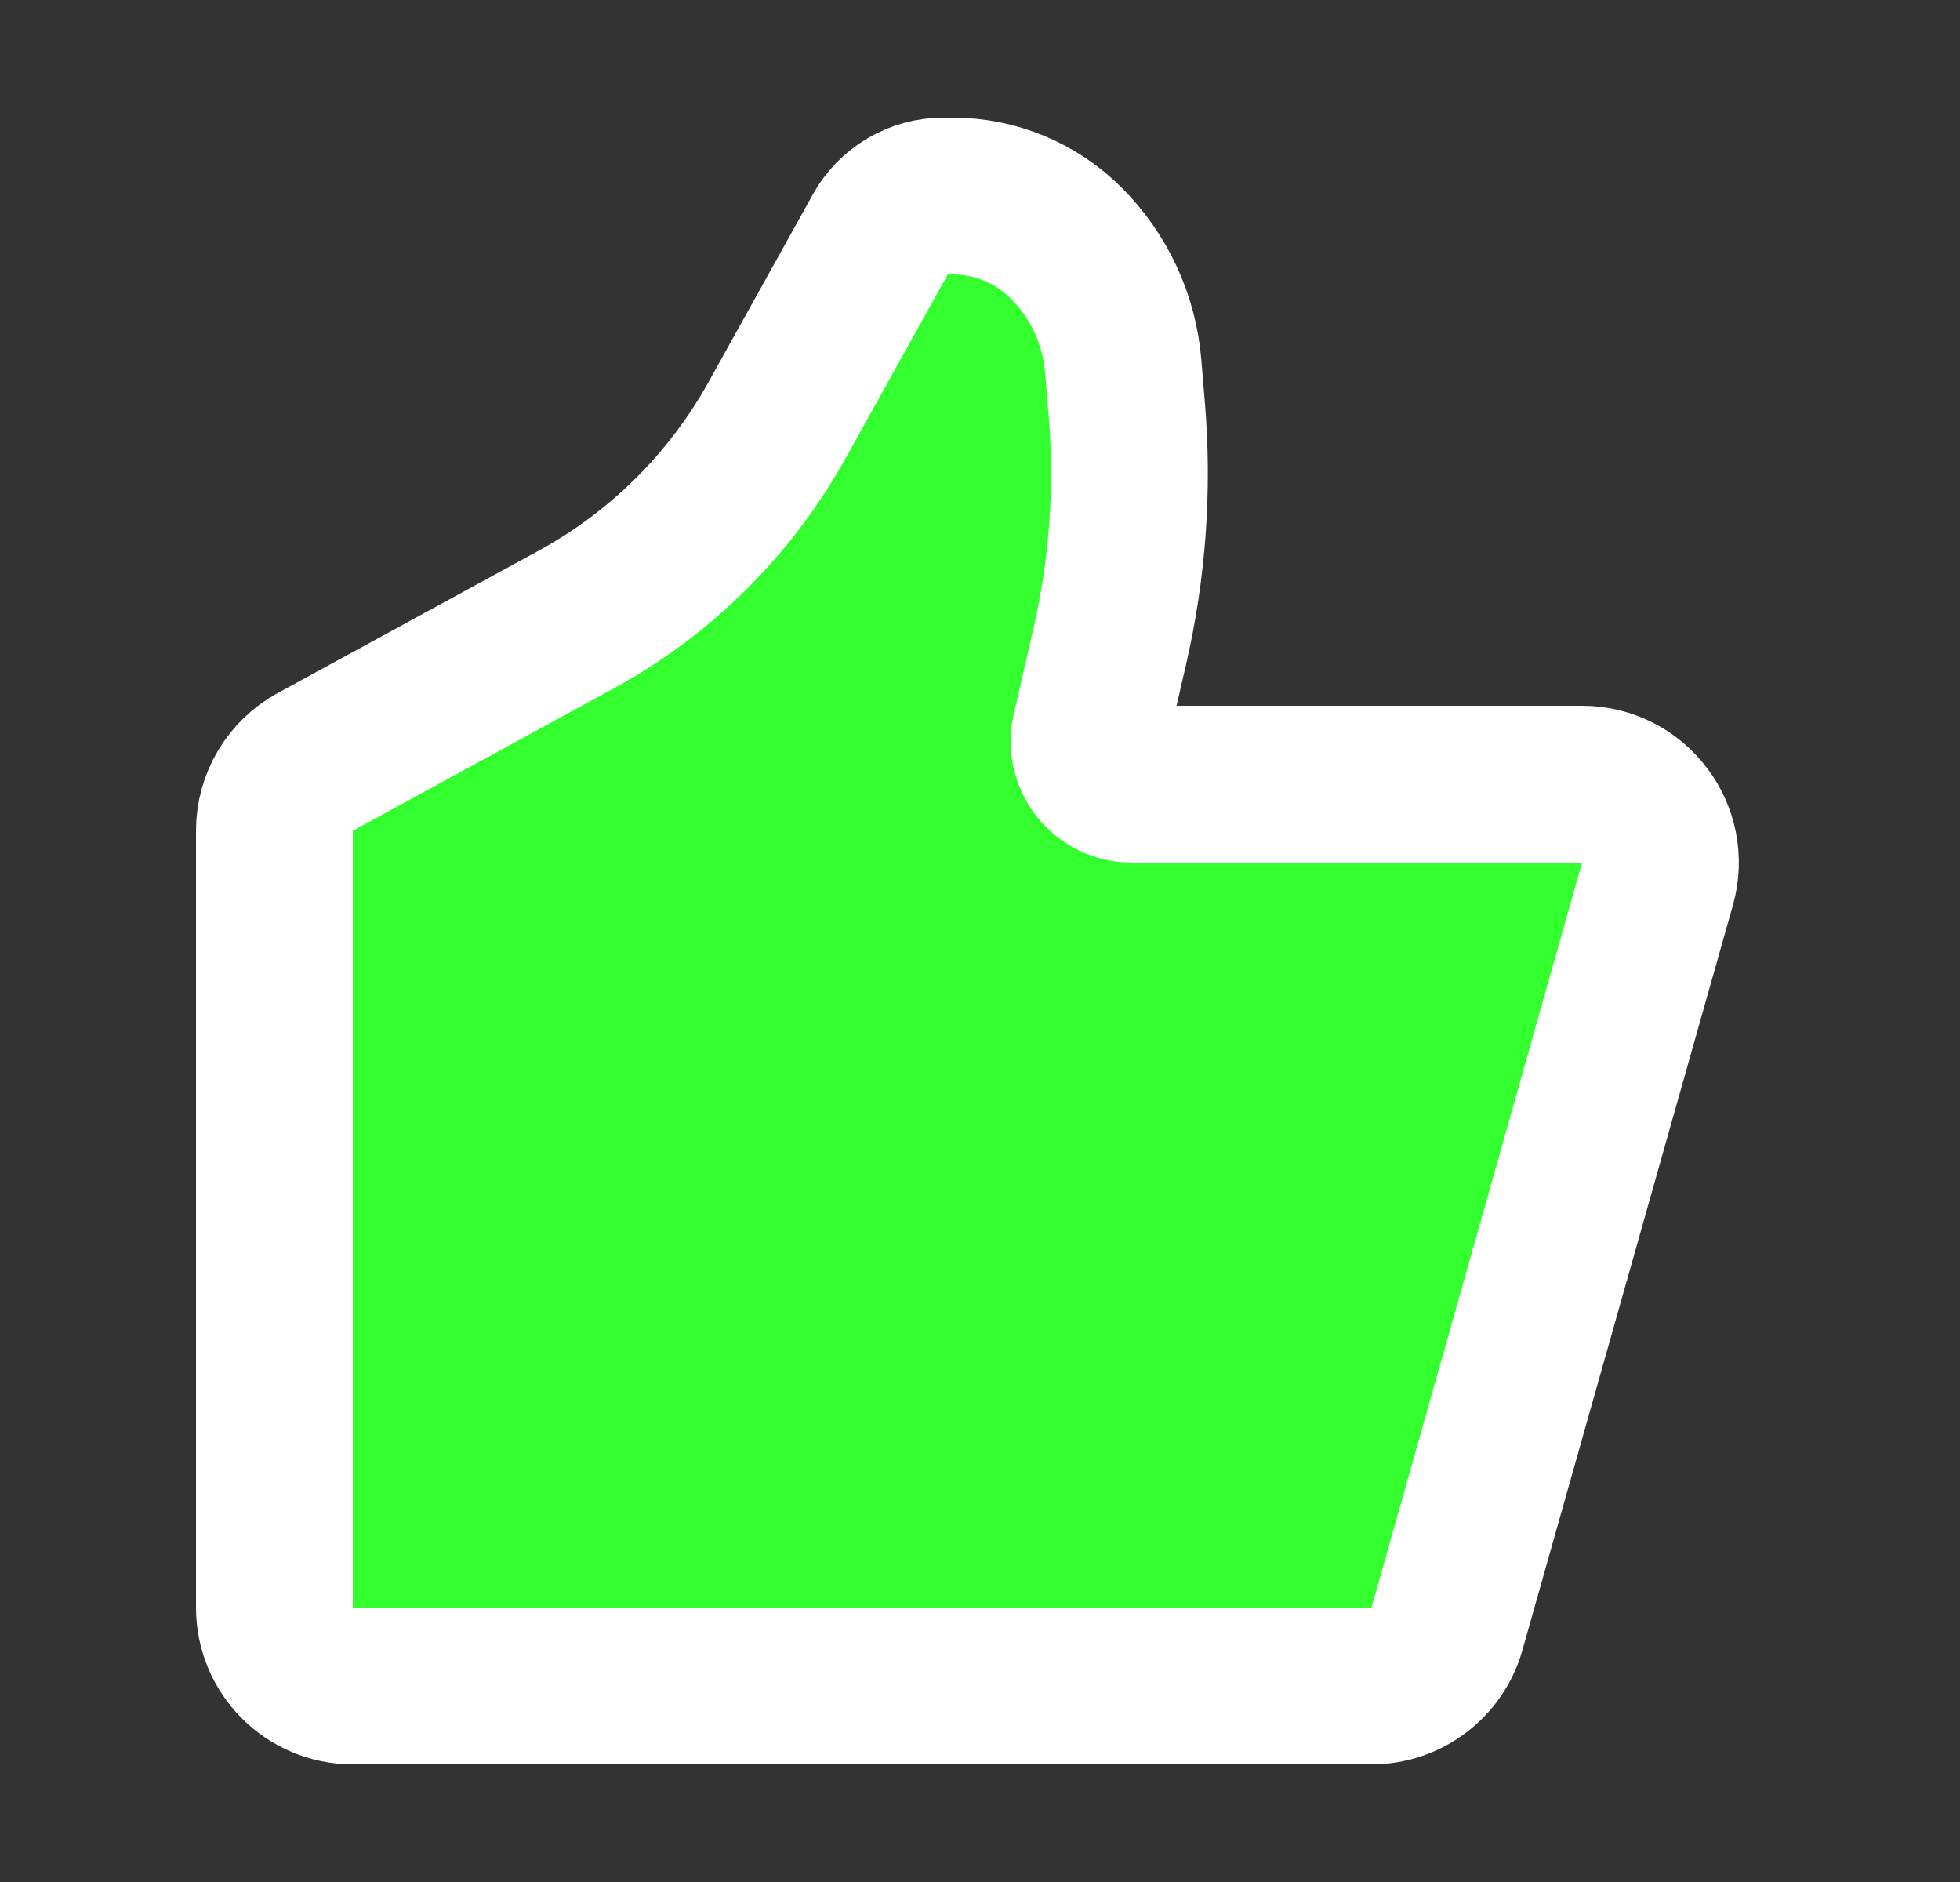<svg width="25" height="24" viewBox="0 0 25 24" fill="none" xmlns="http://www.w3.org/2000/svg">
<rect x="0" y="0" width="25" height="24" fill="#333333" stroke="none"/>
<g id="icon-park:good-one">
<g id="Vector">
<path d="M18.456 20.772L21.141 11.272C21.321 10.634 20.841 10 20.178 10H14.437C14.086 10 13.825 9.673 13.905 9.33L14.154 8.248C14.383 7.255 14.457 6.233 14.372 5.218L14.326 4.666C14.277 4.075 14.02 3.52 13.6 3.1C13.216 2.716 12.695 2.5 12.152 2.5H12.032C11.704 2.5 11.401 2.678 11.242 2.965L9.912 5.357C9.316 6.43 8.428 7.312 7.35 7.9L4.021 9.716C3.7 9.891 3.5 10.228 3.5 10.594V20.5C3.5 21.052 3.948 21.5 4.5 21.5H17.494C17.941 21.5 18.334 21.203 18.456 20.772Z" fill="#33FF2F"/>
<path d="M18.456 20.772L21.141 11.272C21.321 10.634 20.841 10 20.178 10H14.437C14.086 10 13.825 9.673 13.905 9.33L14.154 8.248C14.383 7.255 14.457 6.233 14.372 5.218L14.326 4.666C14.277 4.075 14.02 3.52 13.6 3.1C13.216 2.716 12.695 2.5 12.152 2.5H12.032C11.704 2.5 11.401 2.678 11.242 2.965L9.912 5.357C9.316 6.43 8.428 7.312 7.35 7.9L4.021 9.716C3.7 9.891 3.5 10.228 3.5 10.594V20.5C3.5 21.052 3.948 21.5 4.5 21.5H17.494C17.941 21.5 18.334 21.203 18.456 20.772Z" stroke="white" stroke-width="2" stroke-linecap="round" stroke-linejoin="round" style="mix-blend-mode:overlay"/>
</g>
</g>
</svg>

